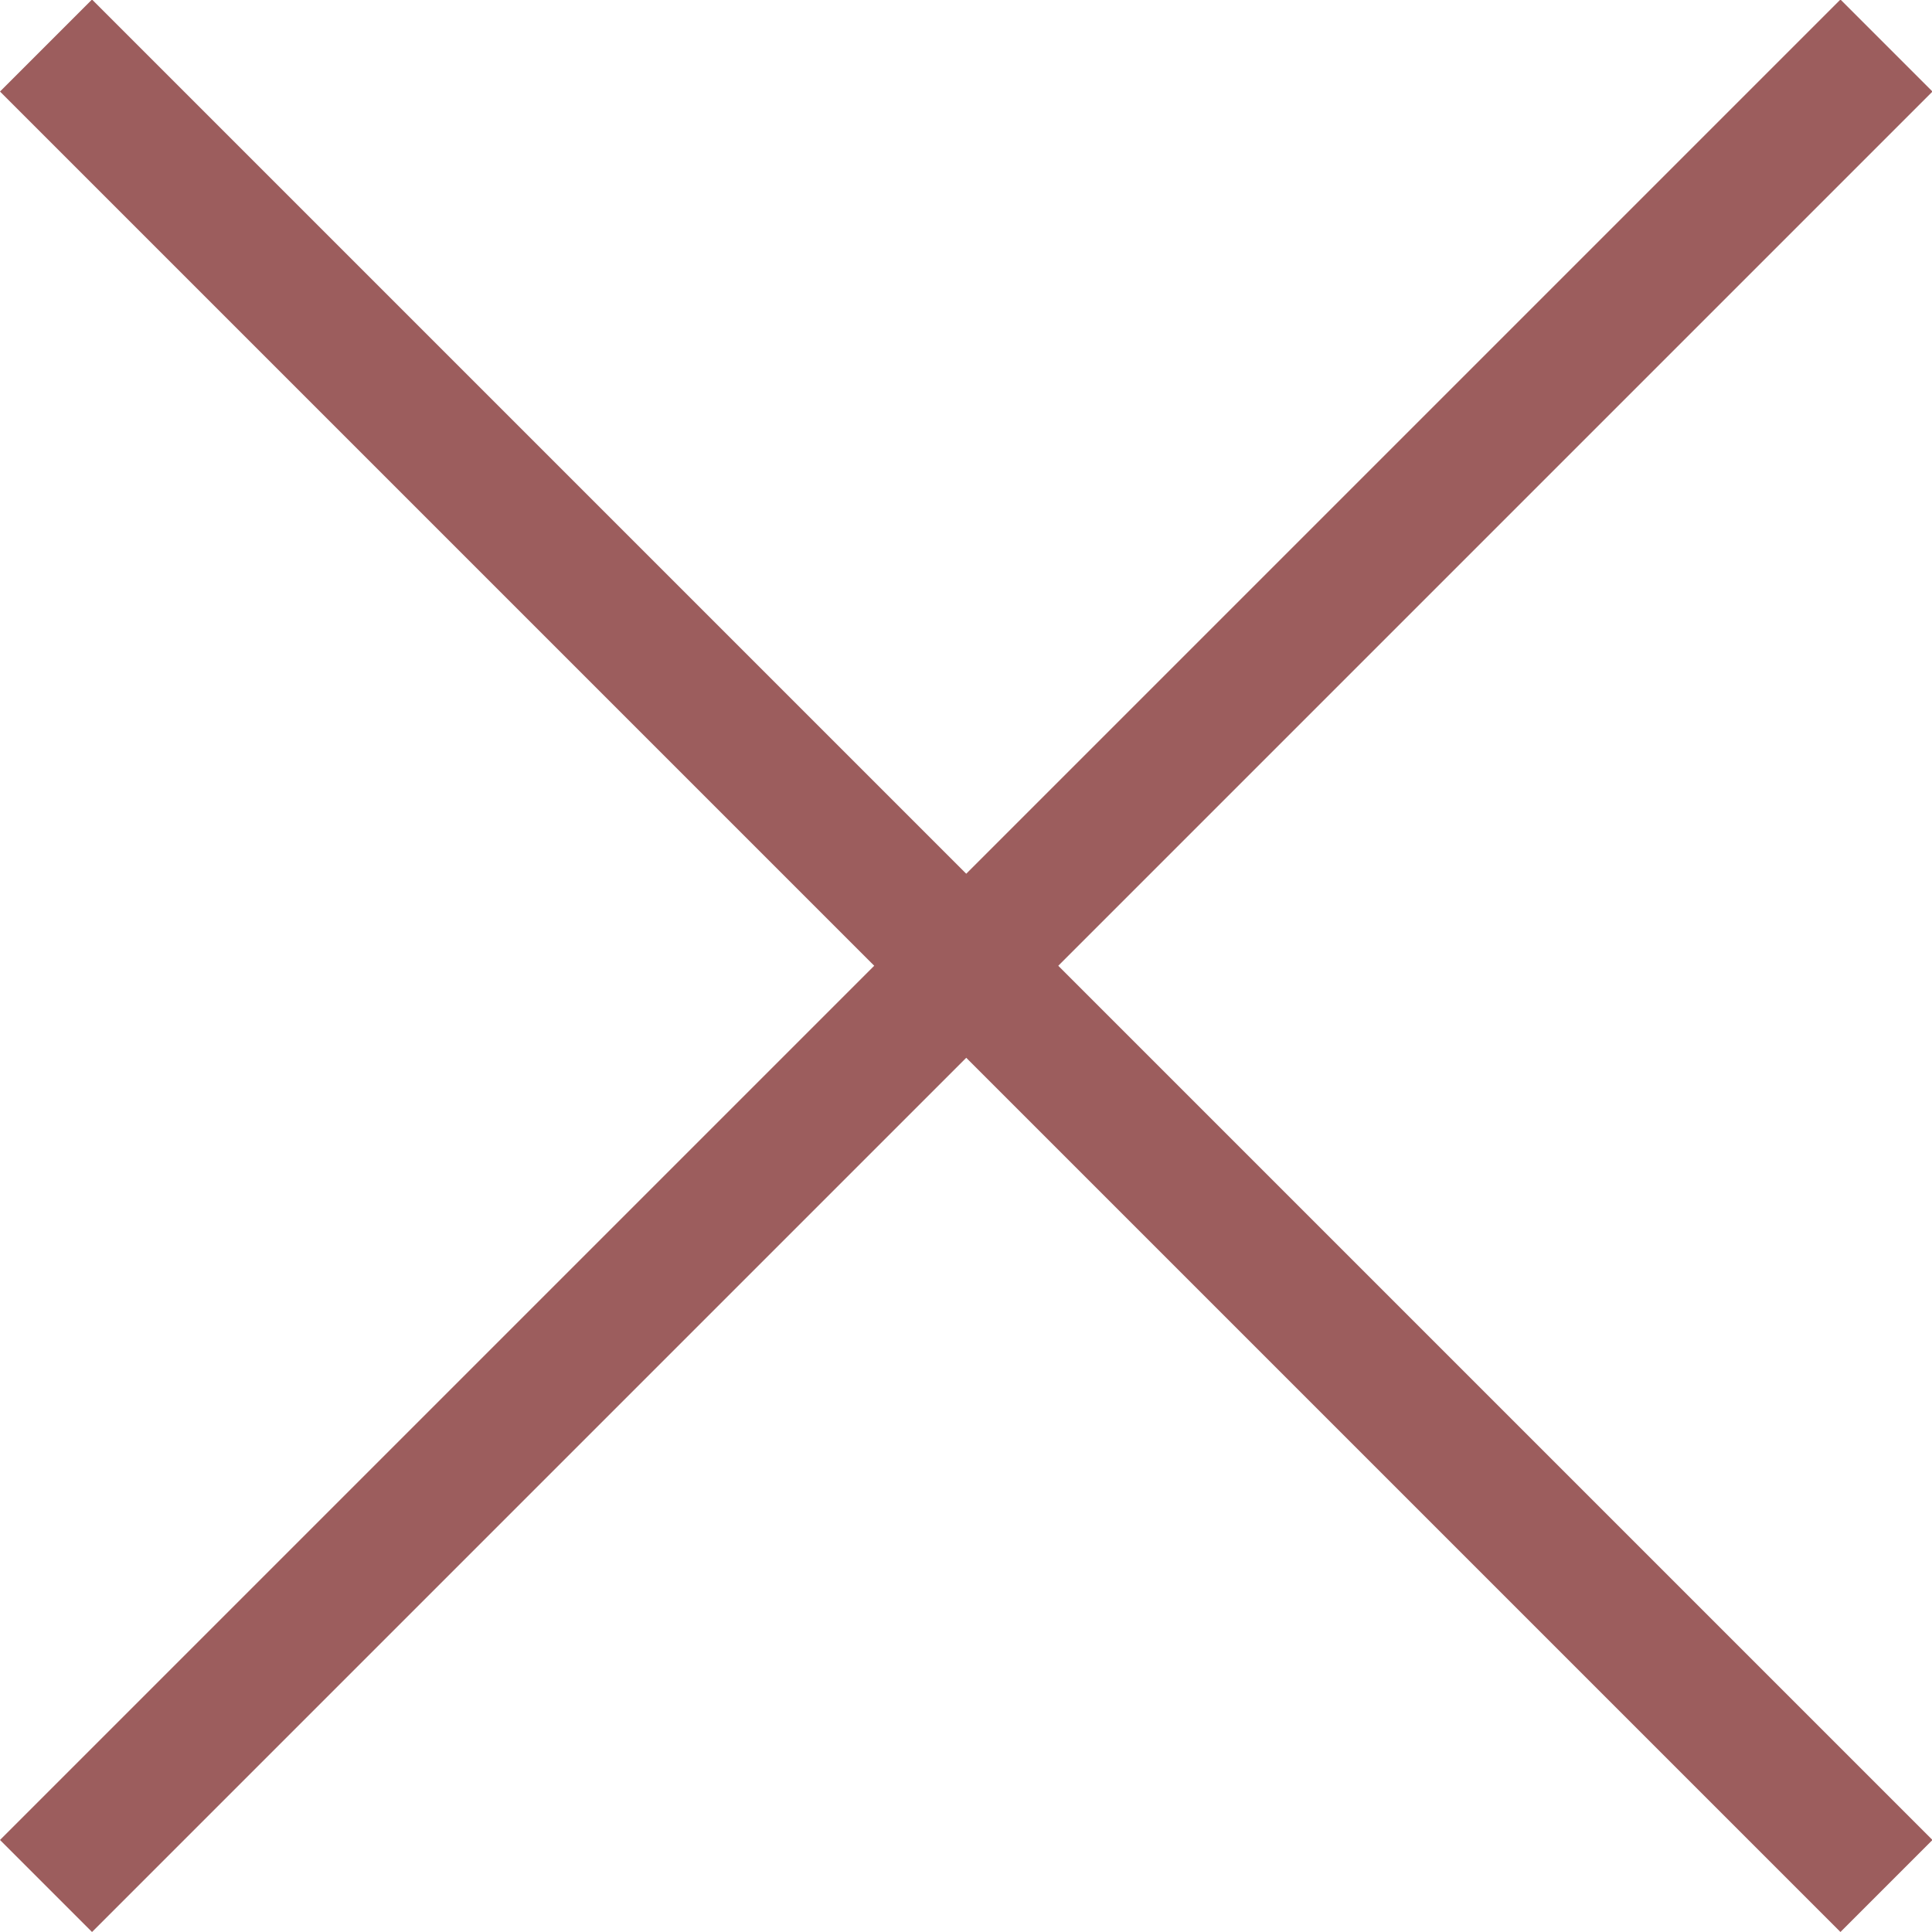 <svg xmlns="http://www.w3.org/2000/svg" width="16.376" height="16.376" viewBox="0 0 16.376 16.376">
  <g id="iconfinder_1814098_close_no_reject_icon" transform="translate(-8 -8)">
    <g id="Icon-Close" transform="translate(8 8)">
      <path id="Fill-16" d="M-372.22-206.624l-.78-.78,15.6-15.6.78.78-15.6,15.6" transform="translate(373 223)" fill="#9c5d5d"/>
      <path id="Fill-17" d="M-357.4-206.624l-15.6-15.6.78-.78,15.6,15.6-.78.78" transform="translate(373 223)" fill="#9c5d5d"/>
    </g>
  </g>
</svg>
